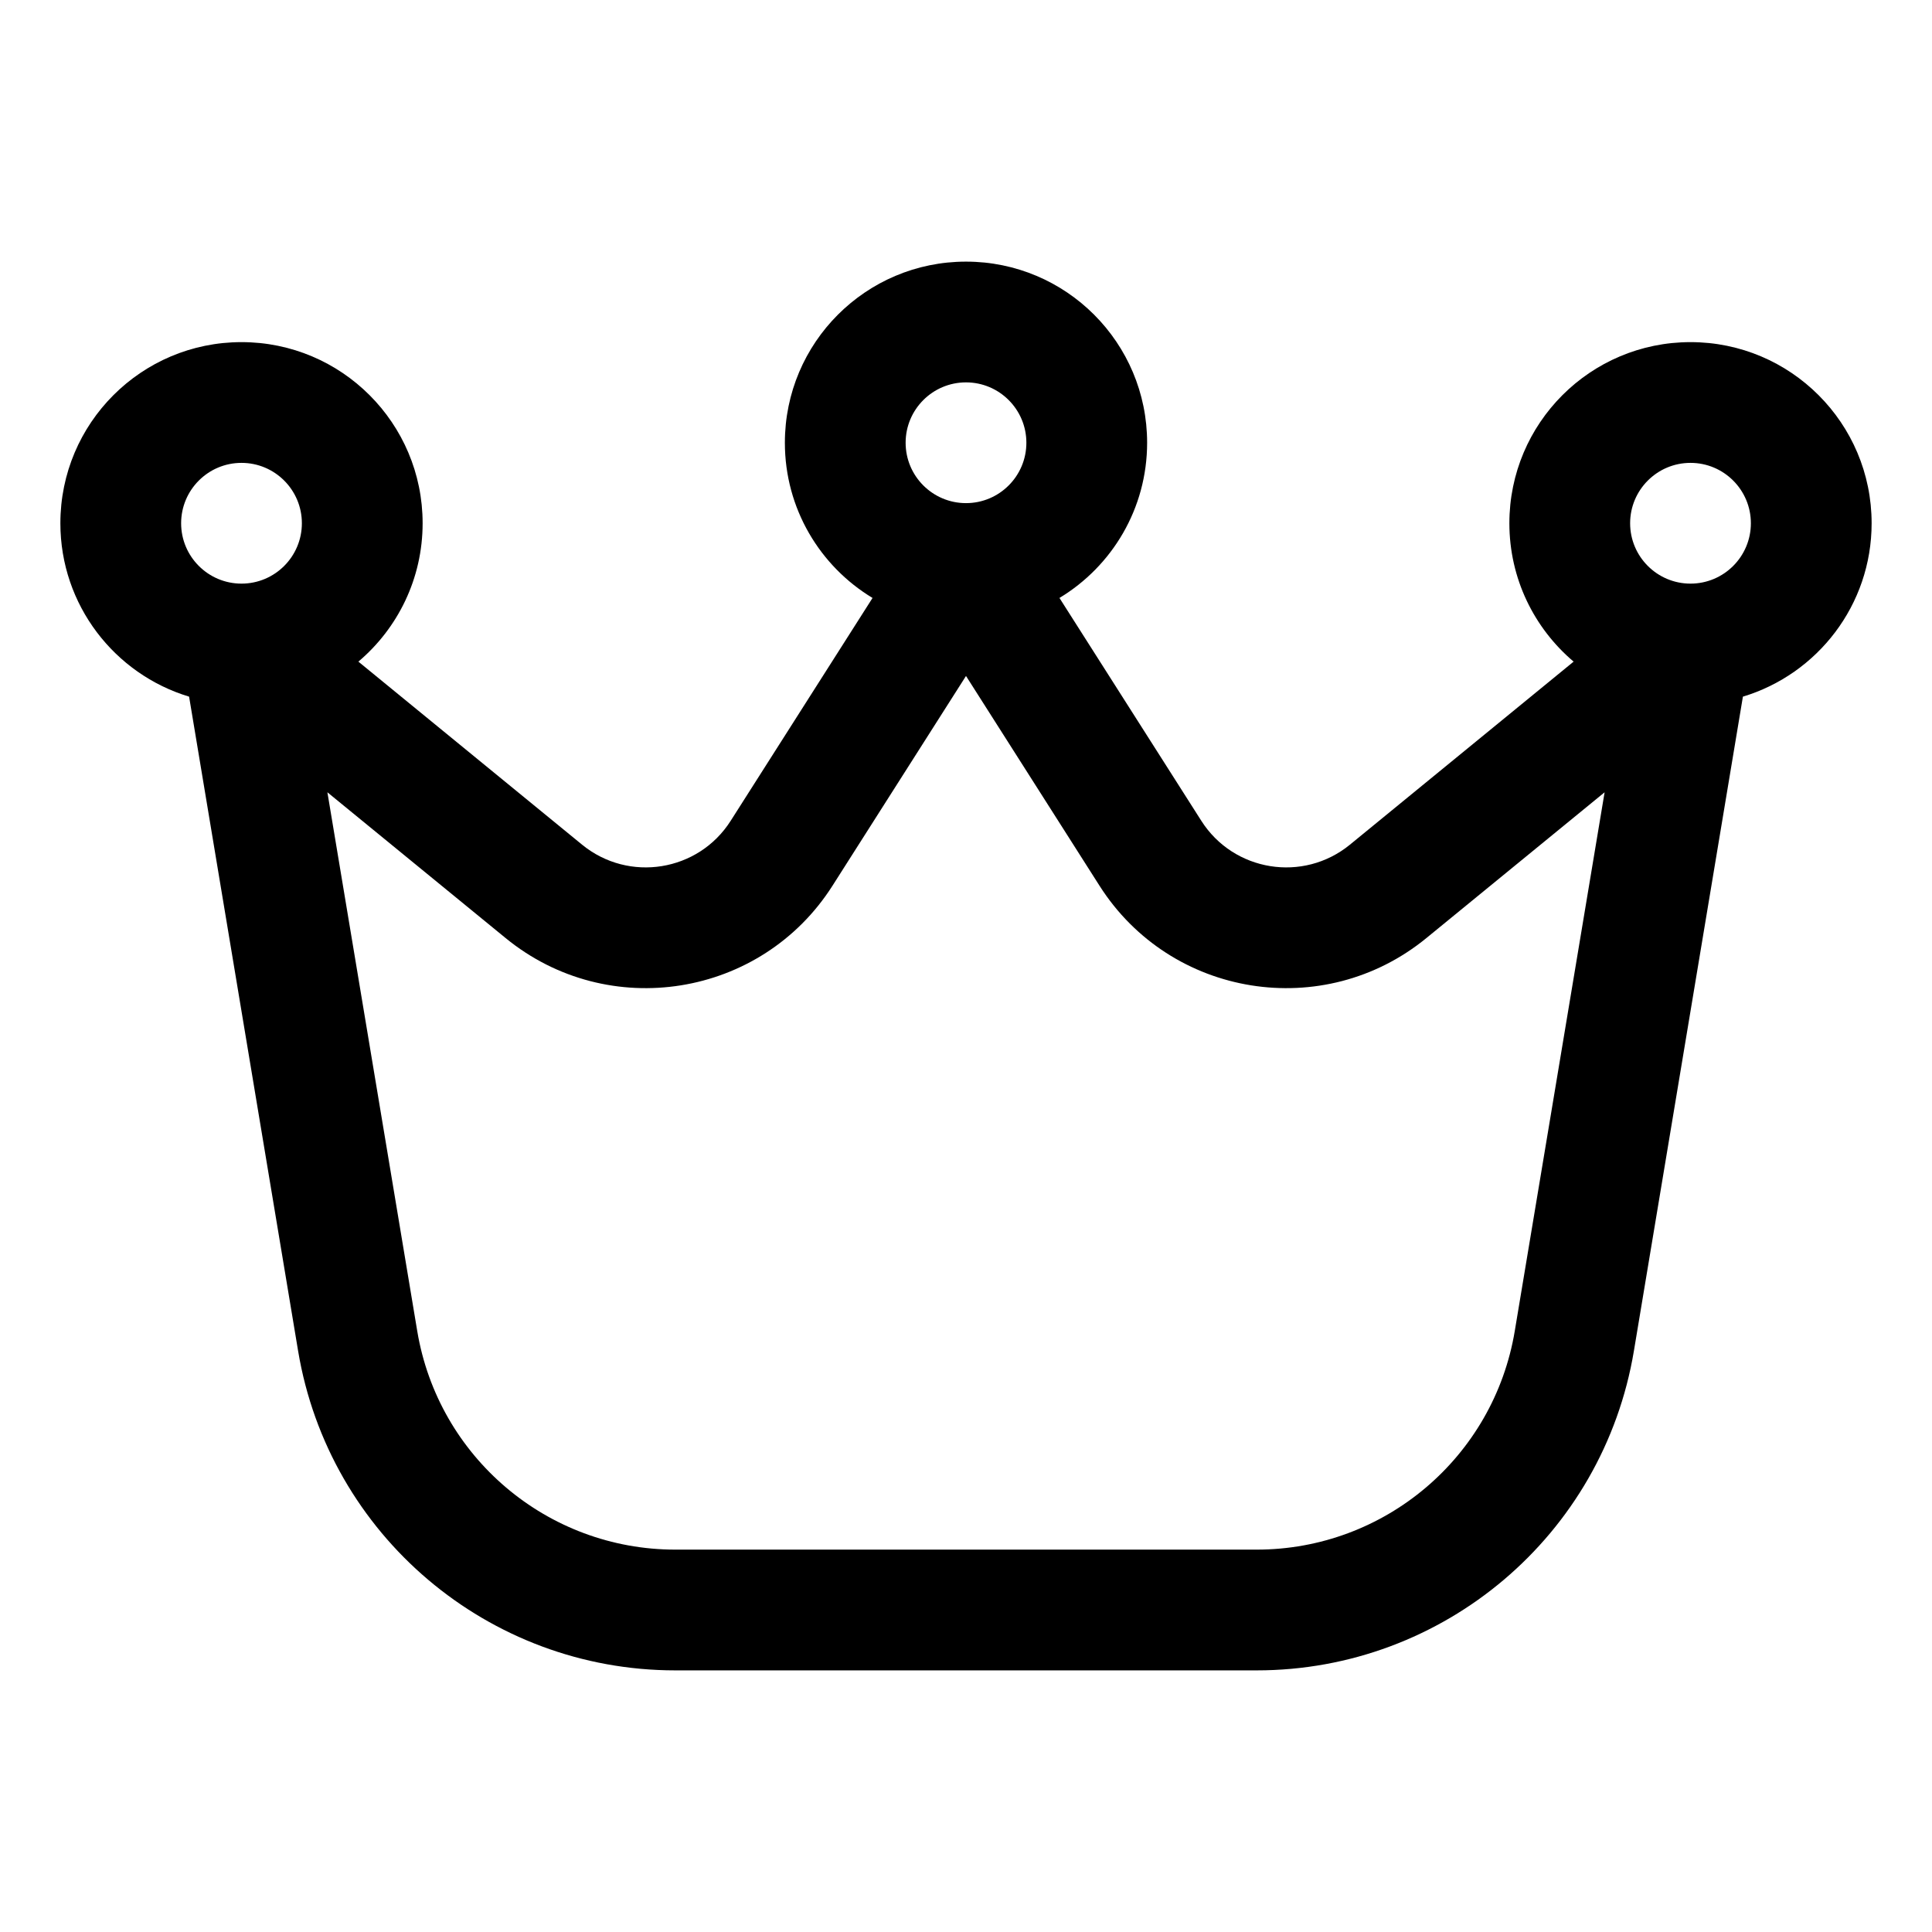 <svg width="24" height="24" viewBox="0 0 24 24" fill="none" xmlns="http://www.w3.org/2000/svg">
<path fill-rule="evenodd" clip-rule="evenodd" d="M12 4.75C11.586 4.75 11.25 5.086 11.25 5.5C11.25 5.914 11.586 6.25 12 6.25C12.414 6.25 12.75 5.914 12.75 5.5C12.75 5.086 12.414 4.75 12 4.75ZM9.75 5.5C9.75 4.257 10.757 3.25 12 3.25C13.243 3.25 14.25 4.257 14.25 5.5C14.25 6.318 13.814 7.034 13.161 7.428L14.923 10.196C15.325 10.828 16.189 10.967 16.769 10.493L19.548 8.219C19.06 7.806 18.75 7.189 18.75 6.5C18.75 5.257 19.757 4.25 21 4.25C22.243 4.25 23.25 5.257 23.25 6.5C23.25 7.516 22.576 8.375 21.651 8.654L20.297 16.781C19.915 19.071 17.933 20.75 15.611 20.75H8.389C6.067 20.75 4.085 19.071 3.703 16.781L2.349 8.654C1.424 8.375 0.75 7.516 0.75 6.5C0.75 5.257 1.757 4.25 3 4.25C4.243 4.25 5.25 5.257 5.25 6.5C5.25 7.189 4.94 7.806 4.452 8.219L7.231 10.493C7.811 10.967 8.675 10.828 9.077 10.196L10.839 7.428C10.186 7.034 9.75 6.318 9.75 5.5ZM12 8.397L10.342 11.002C9.458 12.392 7.557 12.697 6.281 11.653L4.067 9.842L5.183 16.534C5.444 18.101 6.8 19.25 8.389 19.25H15.611C17.2 19.25 18.556 18.101 18.817 16.534L19.933 9.842L17.719 11.653C16.443 12.697 14.542 12.392 13.658 11.002L12 8.397ZM3 5.75C2.586 5.75 2.25 6.086 2.25 6.5C2.25 6.914 2.586 7.25 3 7.25C3.414 7.25 3.75 6.914 3.75 6.5C3.75 6.086 3.414 5.75 3 5.75ZM21 5.75C20.586 5.75 20.25 6.086 20.25 6.5C20.25 6.914 20.586 7.25 21 7.25C21.414 7.25 21.75 6.914 21.75 6.5C21.75 6.086 21.414 5.75 21 5.75Z" fill="black"/>
</svg>
